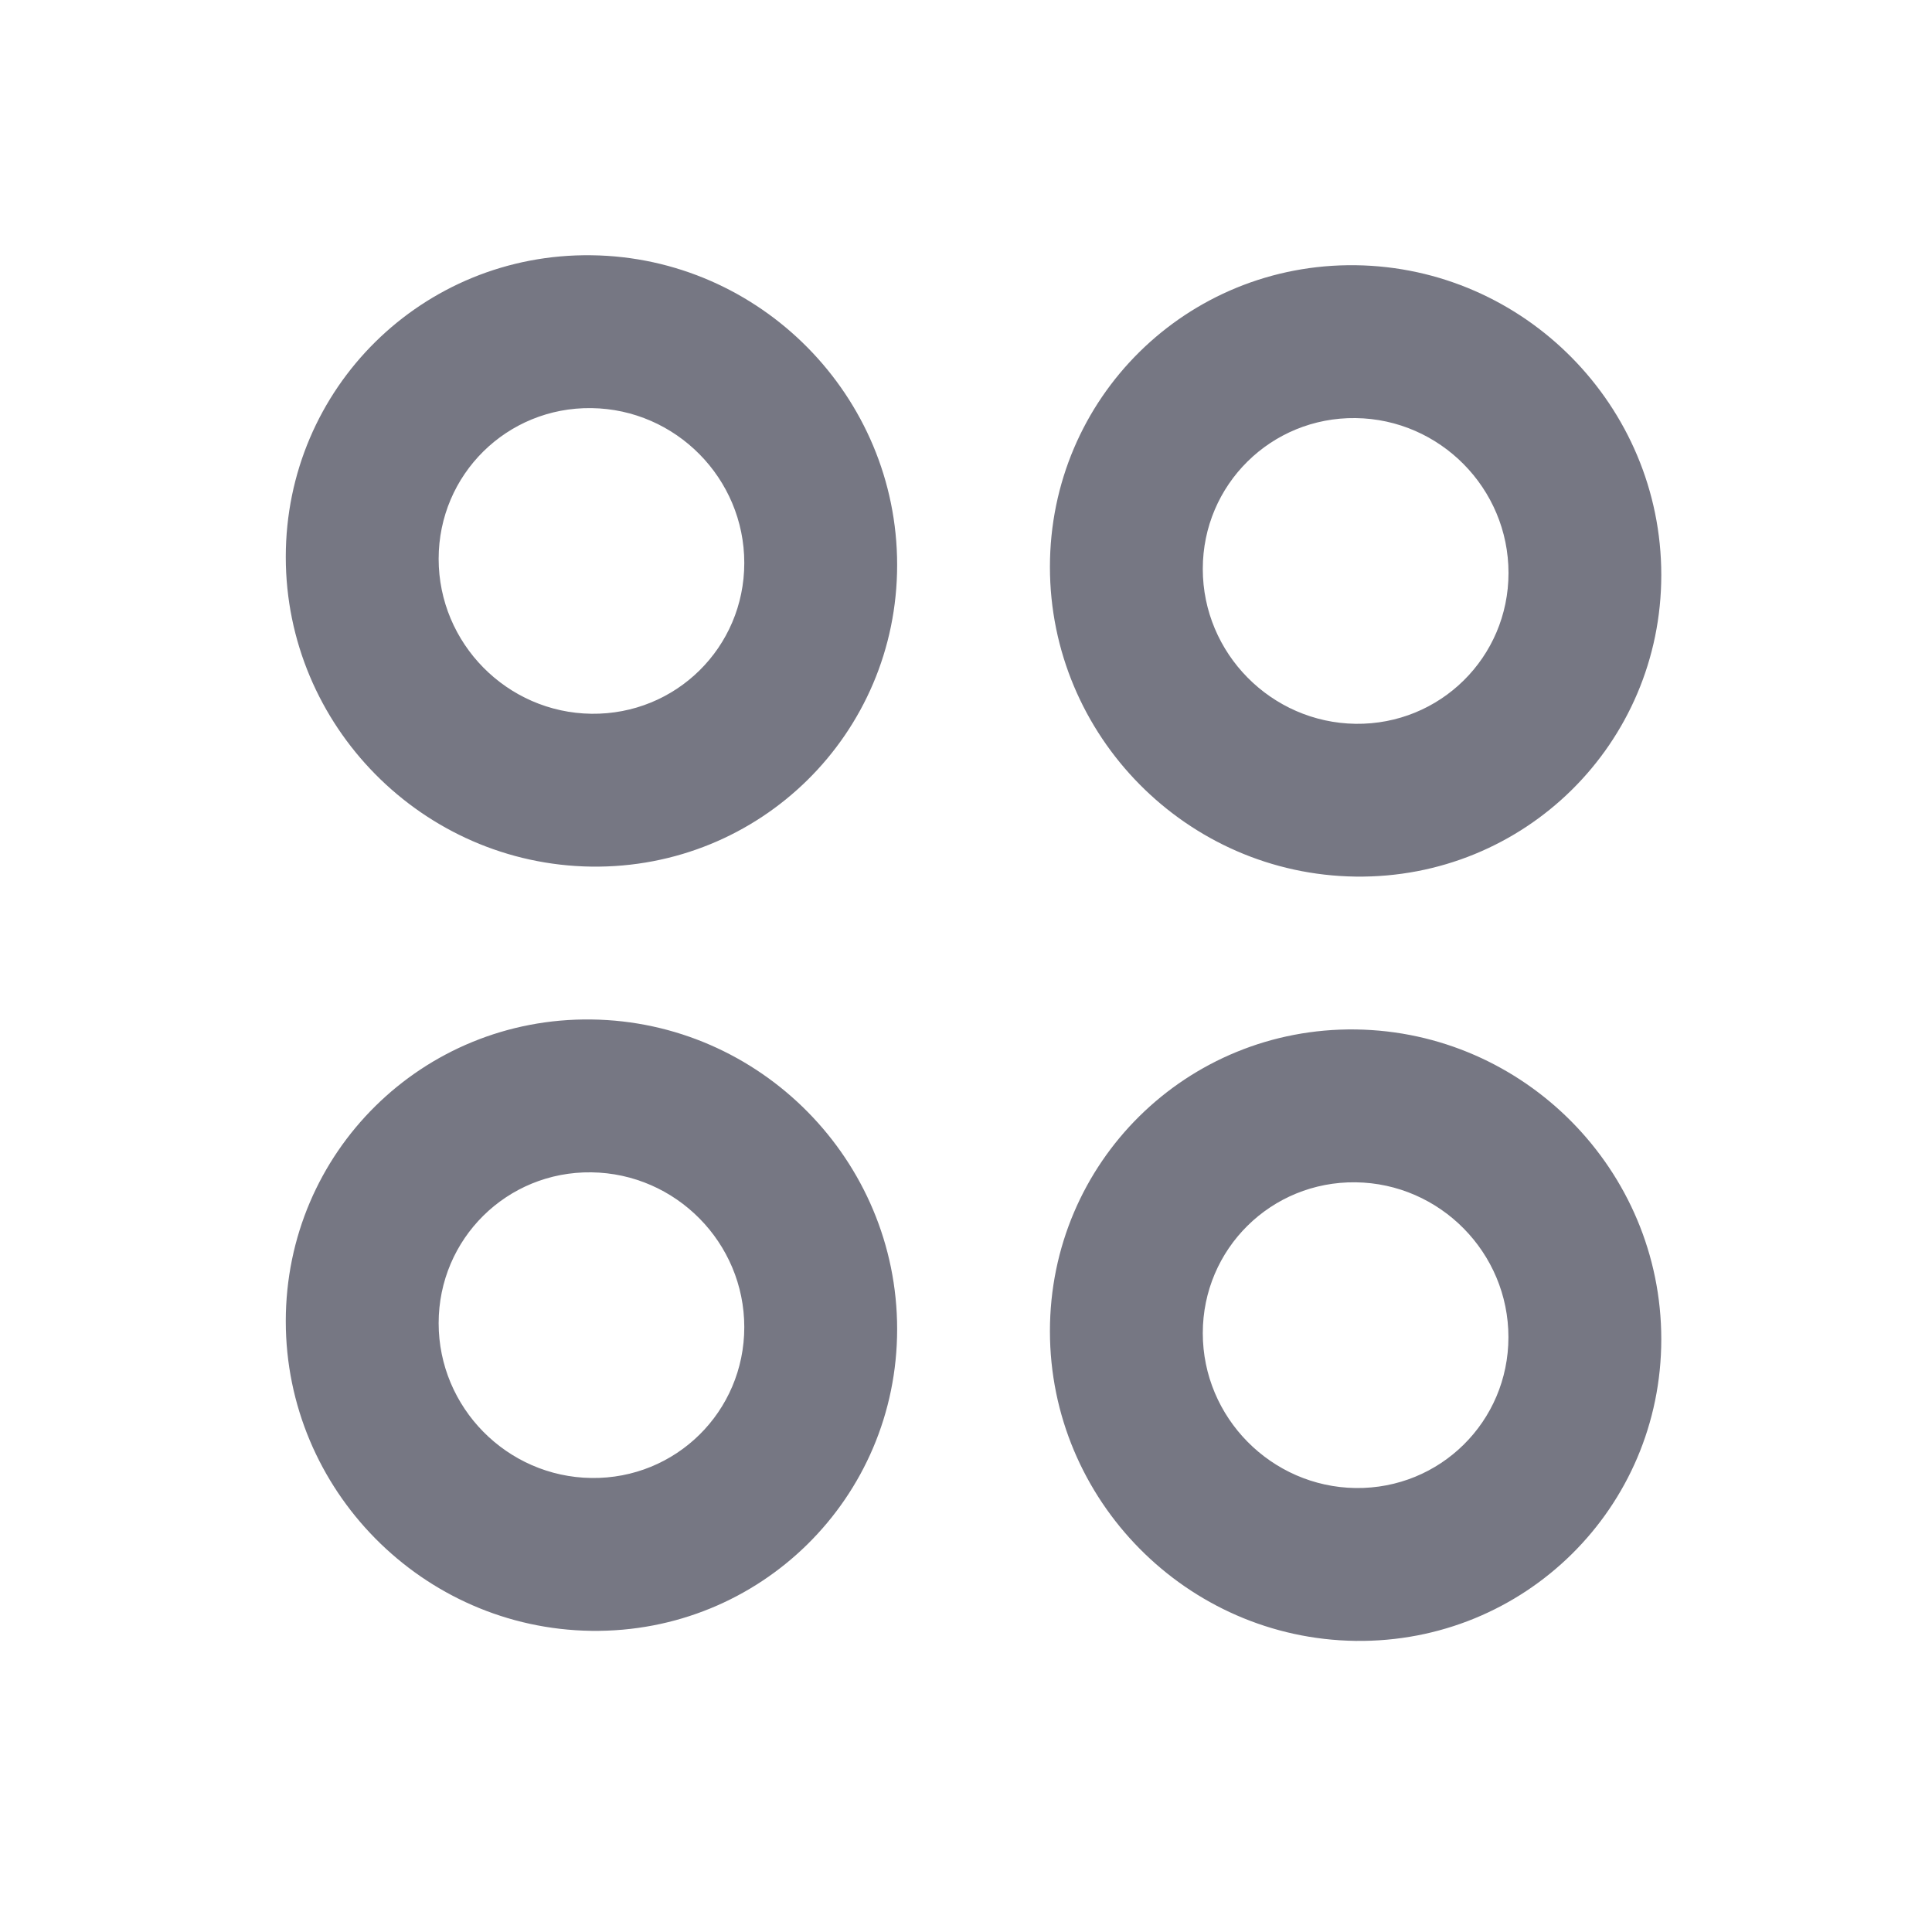 <svg width="25" height="25" viewBox="0 0 25 25" fill="none" xmlns="http://www.w3.org/2000/svg">
<g opacity="0.6">
<path fill-rule="evenodd" clip-rule="evenodd" d="M7.654 3.303C9.838 3.331 11.609 5.126 11.609 7.31C11.609 9.495 9.838 11.242 7.654 11.214C5.469 11.185 3.698 9.391 3.698 7.207C3.698 5.022 5.469 3.274 7.654 3.303ZM7.653 5.281C6.561 5.266 5.676 6.14 5.676 7.232C5.676 8.325 6.561 9.222 7.653 9.236C8.746 9.25 9.631 8.377 9.631 7.284C9.631 6.192 8.746 5.295 7.653 5.281ZM17.542 3.432C19.726 3.461 21.497 5.255 21.497 7.44C21.497 9.624 19.726 11.372 17.542 11.343C15.357 11.315 13.586 9.521 13.586 7.336C13.586 5.151 15.357 3.404 17.542 3.432ZM17.542 5.41C16.45 5.396 15.564 6.27 15.564 7.362C15.564 8.454 16.45 9.351 17.542 9.366C18.634 9.38 19.52 8.506 19.52 7.414C19.52 6.321 18.634 5.424 17.542 5.41ZM11.609 17.199C11.609 15.015 9.838 13.22 7.653 13.192C5.469 13.163 3.698 14.911 3.698 17.096C3.698 19.28 5.469 21.074 7.653 21.103C9.838 21.132 11.609 19.384 11.609 17.199ZM5.676 17.122C5.676 16.029 6.561 15.155 7.653 15.17C8.745 15.184 9.631 16.081 9.631 17.173C9.631 18.266 8.745 19.14 7.653 19.125C6.561 19.111 5.676 18.214 5.676 17.122ZM17.541 13.321C19.726 13.35 21.497 15.144 21.497 17.329C21.497 19.513 19.726 21.261 17.541 21.233C15.357 21.204 13.586 19.41 13.586 17.225C13.586 15.04 15.357 13.293 17.541 13.321ZM17.542 15.299C16.45 15.285 15.564 16.159 15.564 17.251C15.564 18.343 16.45 19.24 17.542 19.255C18.634 19.269 19.519 18.395 19.519 17.303C19.519 16.21 18.634 15.313 17.542 15.299Z" fill="#1B1C31"/>
</g>
</svg>
